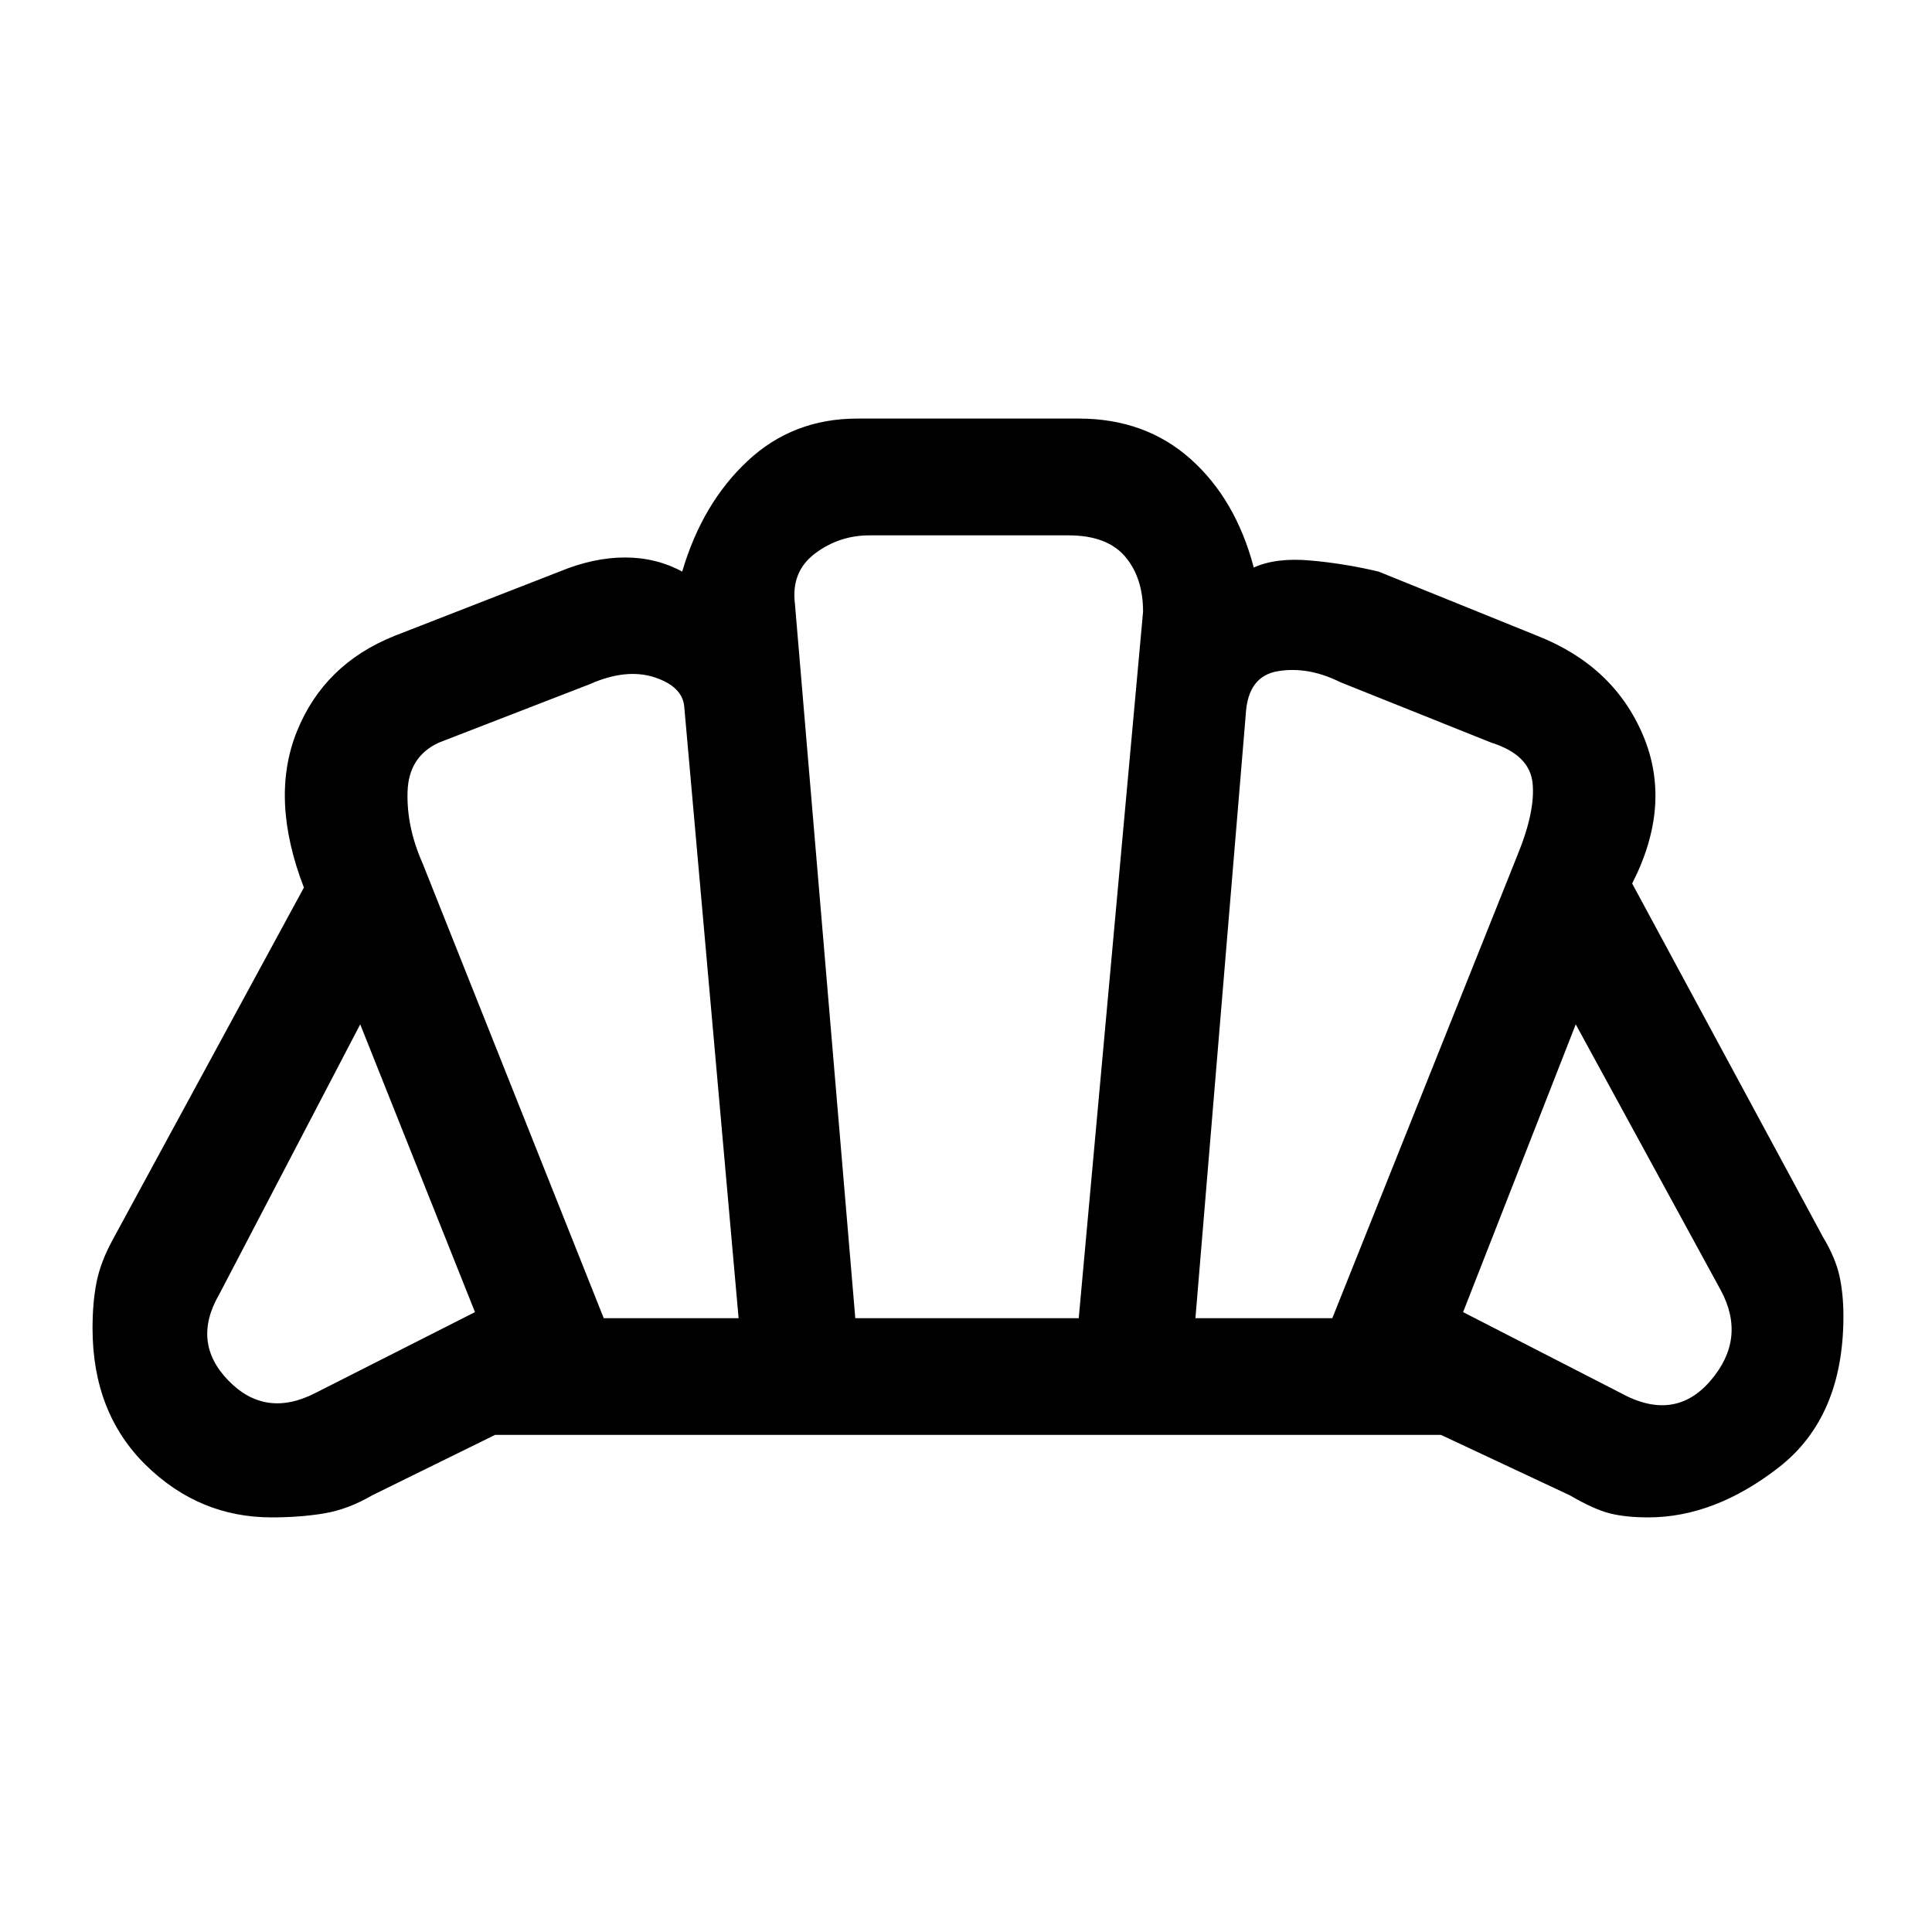 <svg xmlns="http://www.w3.org/2000/svg" height="20" width="20"><path d="M10.021 14.854Zm6.75-.437q.562.312.937-.125.375-.438.104-.938l-1.5-2.75-1.166 2.979Zm-4.396-.771h1.417l1.916-4.792q.188-.458.157-.75-.032-.292-.427-.416l-1.563-.626q-.333-.166-.646-.114-.312.052-.333.448Zm-6.125 0h1.396l-.563-6.334q-.021-.208-.312-.302-.292-.093-.667.073l-1.562.605q-.313.145-.323.51-.011.364.156.74Zm-2.979.771 1.646-.834-1.188-2.979-1.458 2.792q-.292.5.094.896.385.396.906.125Zm5.583-.771h2.313l.666-7.313q0-.354-.187-.573-.188-.218-.584-.218H9q-.312 0-.562.187-.25.188-.209.521Zm-6.042 2.062q-.75 0-1.302-.541-.552-.542-.552-1.417 0-.271.042-.479.042-.209.167-.438l1.979-3.645q-.354-.917-.073-1.615.281-.698 1.01-.99l1.709-.666q.354-.146.677-.146.323 0 .593.146.209-.709.678-1.146.468-.438 1.135-.438h2.292q.687 0 1.156.417.469.417.656 1.125.229-.104.583-.073.355.031.709.115l1.646.666q.791.313 1.093 1.032.302.718-.114 1.531l1.979 3.666q.125.209.167.396.041.188.041.417 0 1.042-.666 1.563-.667.52-1.355.52-.229 0-.395-.041-.167-.042-.417-.188l-1.333-.625H5.125l-1.271.625q-.25.146-.5.188-.25.041-.542.041Z"/></svg>